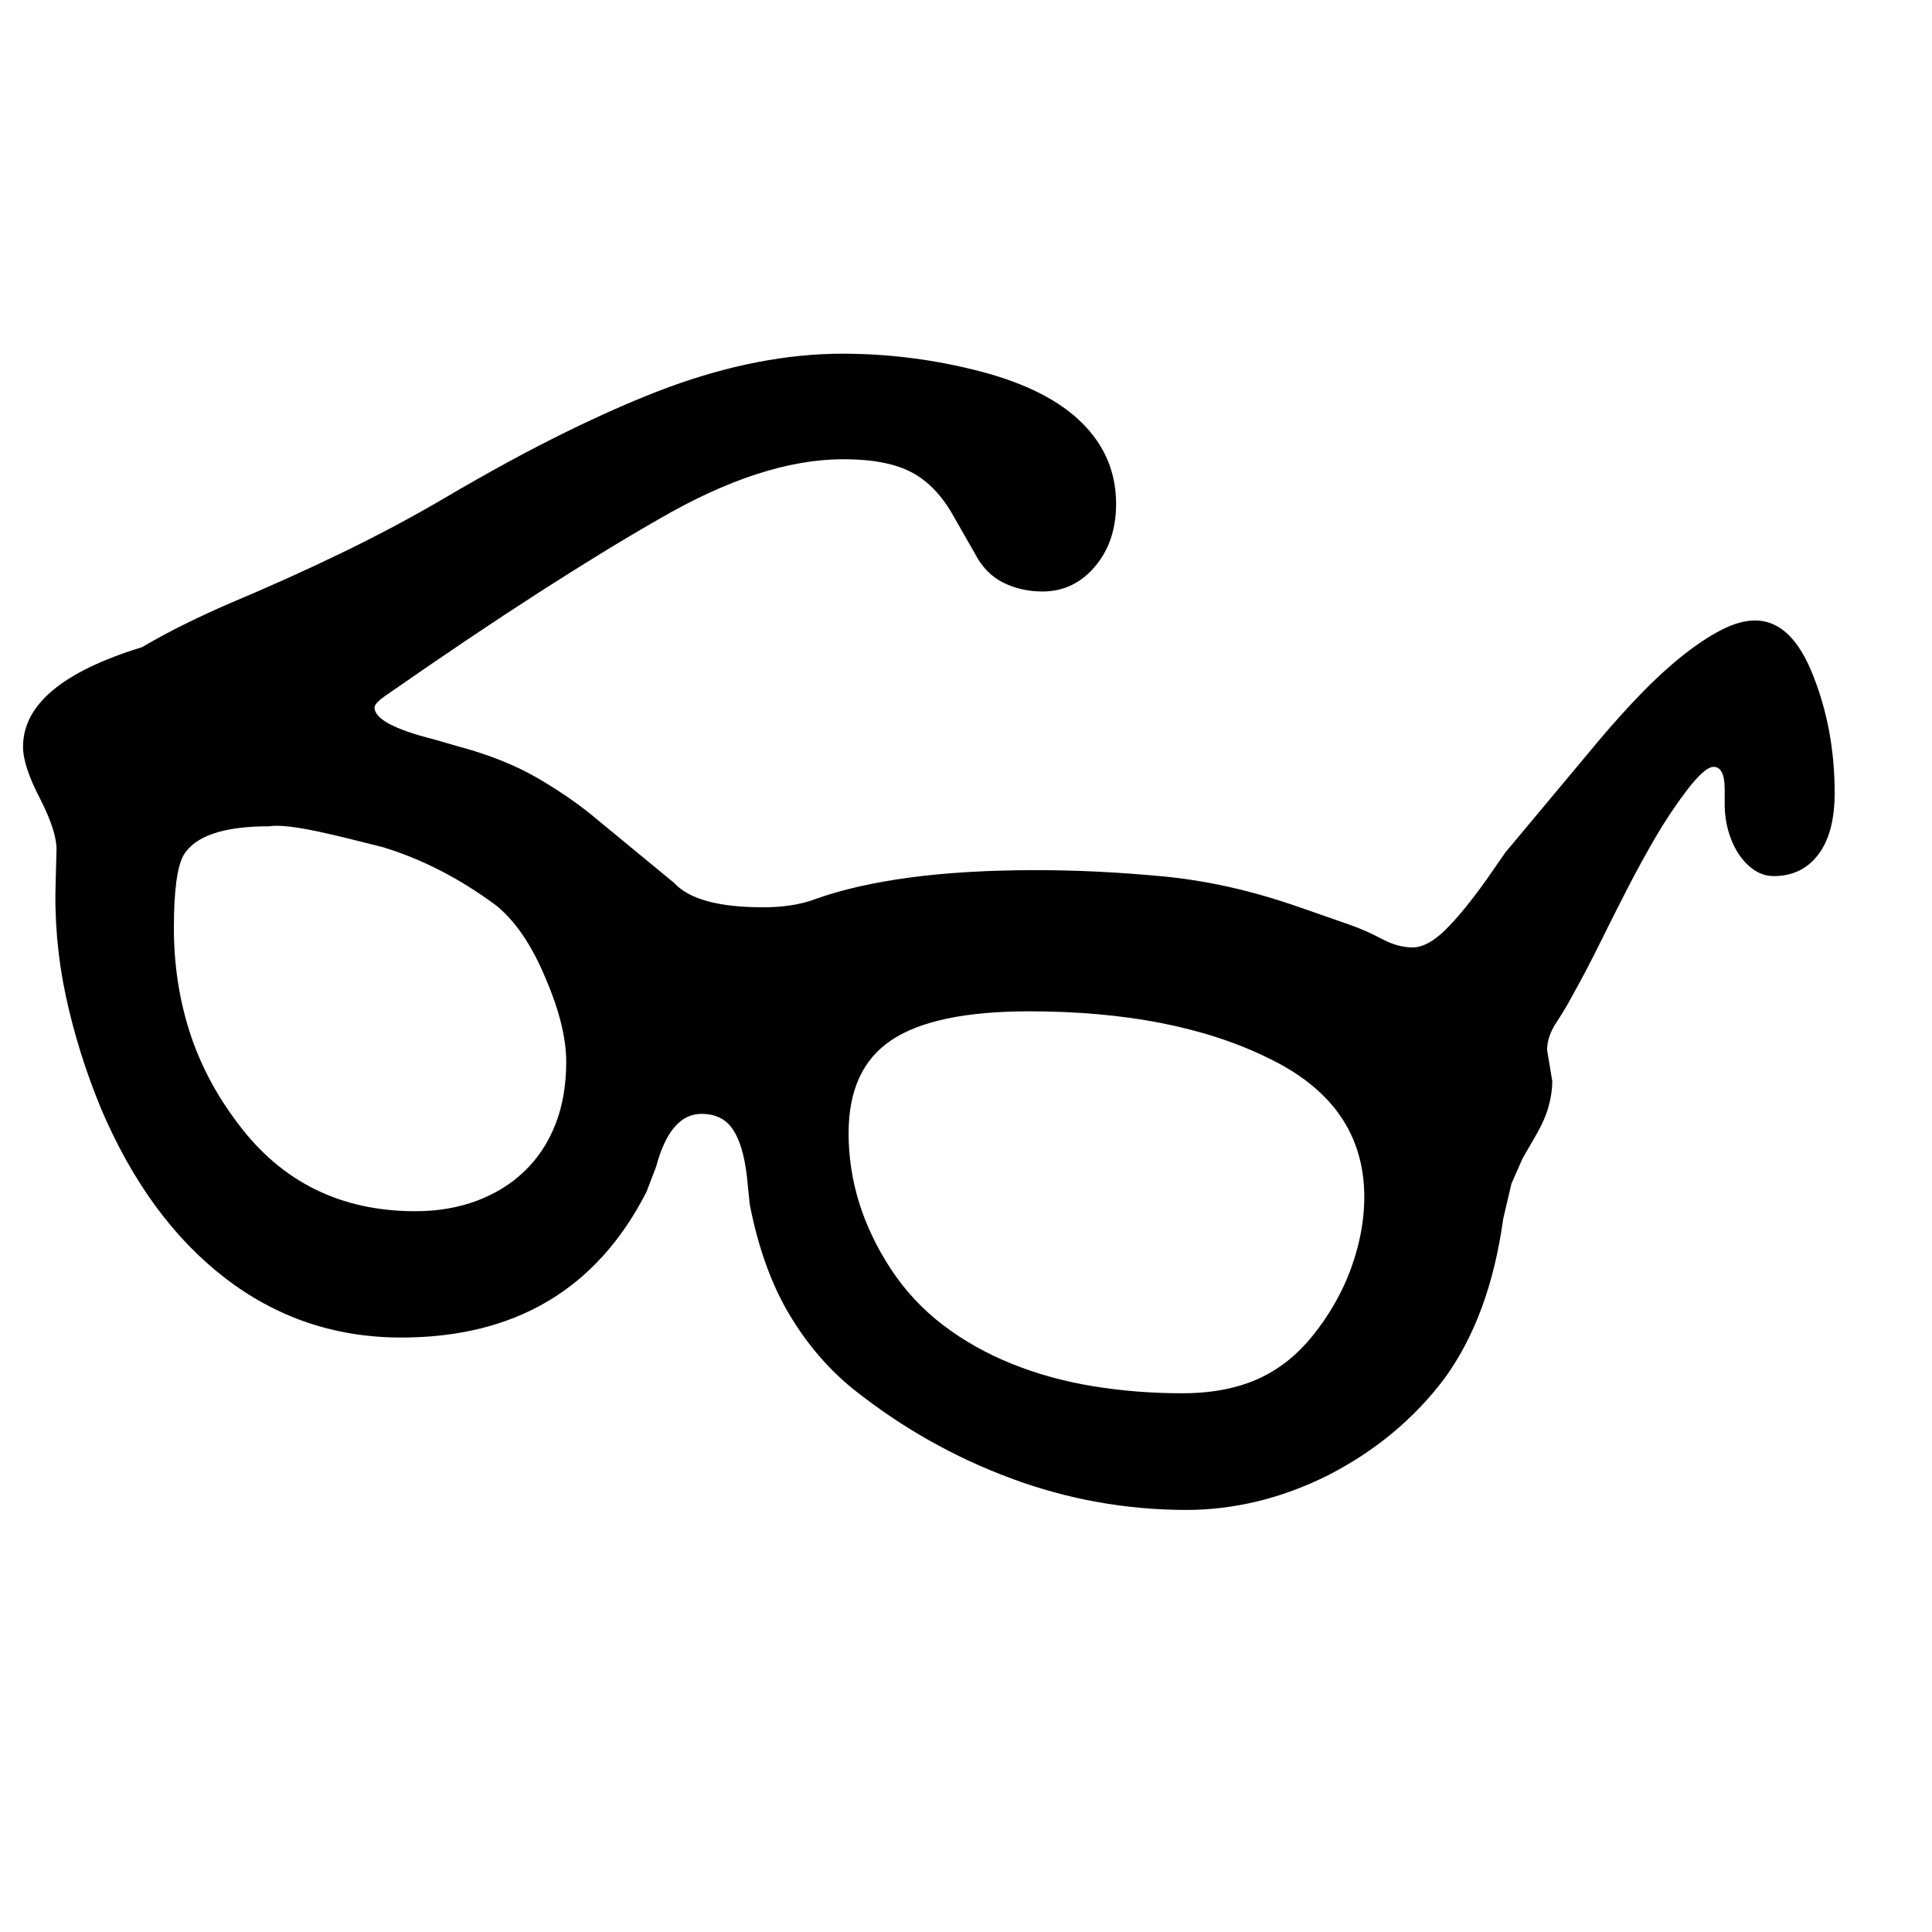<svg xmlns="http://www.w3.org/2000/svg"
    viewBox="0 0 2600 2600">
  <!--
Digitized data copyright © 2011, Google Corporation.
Android is a trademark of Google and may be registered in certain jurisdictions.
Licensed under the Apache License, Version 2.0
http://www.apache.org/licenses/LICENSE-2.0
  -->
<path d="M1836 1611L1836 1611Q1836 1486 1707 1424L1707 1424Q1579 1361 1385 1361L1385 1361Q1258 1361 1200 1399.5 1142 1438 1142 1525L1142 1525Q1142 1621 1199 1708L1199 1708Q1228 1752 1269.5 1783.5 1311 1815 1362 1835.5 1413 1856 1471 1865.5 1529 1875 1591 1875L1591 1875Q1668 1875 1718 1842L1718 1842Q1743 1826 1764.5 1800 1786 1774 1802 1743.5 1818 1713 1827 1678.5 1836 1644 1836 1611ZM762 1429L762 1429Q762 1381 734 1316L734 1316Q706 1249 667 1218L667 1218Q594 1164 515 1140L515 1140Q495 1135 473 1129.5 451 1124 428 1119L428 1119Q381 1109 362 1112L362 1112Q270 1112 247 1151L247 1151Q234 1174 234 1249L234 1249Q234 1322 255 1388 276 1454 321 1513L321 1513Q409 1630 559 1630L559 1630Q604 1630 641.5 1616 679 1602 706 1576 733 1550 747.5 1513 762 1476 762 1429ZM2469 1067L2469 1067Q2469 1121 2447 1150 2425 1179 2387 1179L2387 1179Q2373 1179 2361 1171 2349 1163 2340 1149.5 2331 1136 2326 1118.5 2321 1101 2321 1082L2321 1082 2321 1062Q2321 1032 2306 1032L2306 1032Q2294 1032 2269 1065L2269 1065Q2247 1094 2227.5 1127.5 2208 1161 2189.5 1197 2171 1233 2153 1269.5 2135 1306 2116 1340L2116 1340Q2107 1357 2094.5 1376 2082 1395 2082 1413L2082 1413 2089 1455Q2089 1471 2084 1489 2079 1507 2068 1526L2068 1526 2049 1559 2034 1593 2023 1640Q2005 1771 1944 1855L1944 1855Q1883 1936 1788 1985L1788 1985Q1740 2009 1692 2020.5 1644 2032 1597 2032L1597 2032Q1475 2032 1360.5 1989.5 1246 1947 1149 1870L1149 1870Q1098 1829 1062 1768.5 1026 1708 1009 1621L1009 1621 1005 1582Q1000 1540 986 1519.5 972 1499 944 1499L944 1499Q902 1499 883 1570L883 1570 870 1604Q770 1800 540 1800L540 1800Q407 1800 303 1720L303 1720Q199 1640 136 1492L136 1492Q105 1417 88.5 1340 72 1263 75 1183L75 1183 76 1145Q77 1120 54 1075L54 1075Q31 1031 31 1005L31 1005Q31 920 191 871L191 871Q220 854 249.5 839.5 279 825 309 812L309 812Q390 778 462 743 534 708 597 671L597 671Q687 618 762.5 581 838 544 900 521L900 521Q1023 476 1134 476L1134 476Q1228 476 1320 500L1320 500Q1411 524 1456.5 569.5 1502 615 1502 678L1502 678Q1502 729 1473.5 762.5 1445 796 1403 796L1403 796Q1374 796 1350 784 1326 772 1312 745L1312 745 1284 696Q1261 654 1227.5 636 1194 618 1135 618L1135 618Q1025 618 886 699L886 699Q816 739 725 797.5 634 856 522 934L522 934Q504 946 504 952L504 952Q504 975 584 995L584 995 615 1004Q679 1021 725 1048 771 1075 805 1104L805 1104 907 1188Q937 1221 1027 1221L1027 1221Q1068 1221 1097 1210L1097 1210Q1150 1191 1224 1181 1298 1171 1395 1171L1395 1171Q1477 1171 1566 1179.5 1655 1188 1749 1221L1749 1221 1815 1244Q1838 1252 1859.5 1263.5 1881 1275 1901 1275L1901 1275Q1921 1275 1945 1251.5 1969 1228 2001 1183L2001 1183 2026 1147 2153 995Q2180 963 2208 934 2236 905 2263.5 883 2291 861 2316 848 2341 835 2362 835L2362 835Q2411 835 2440 909L2440 909Q2469 982 2469 1067Z"/>
</svg>